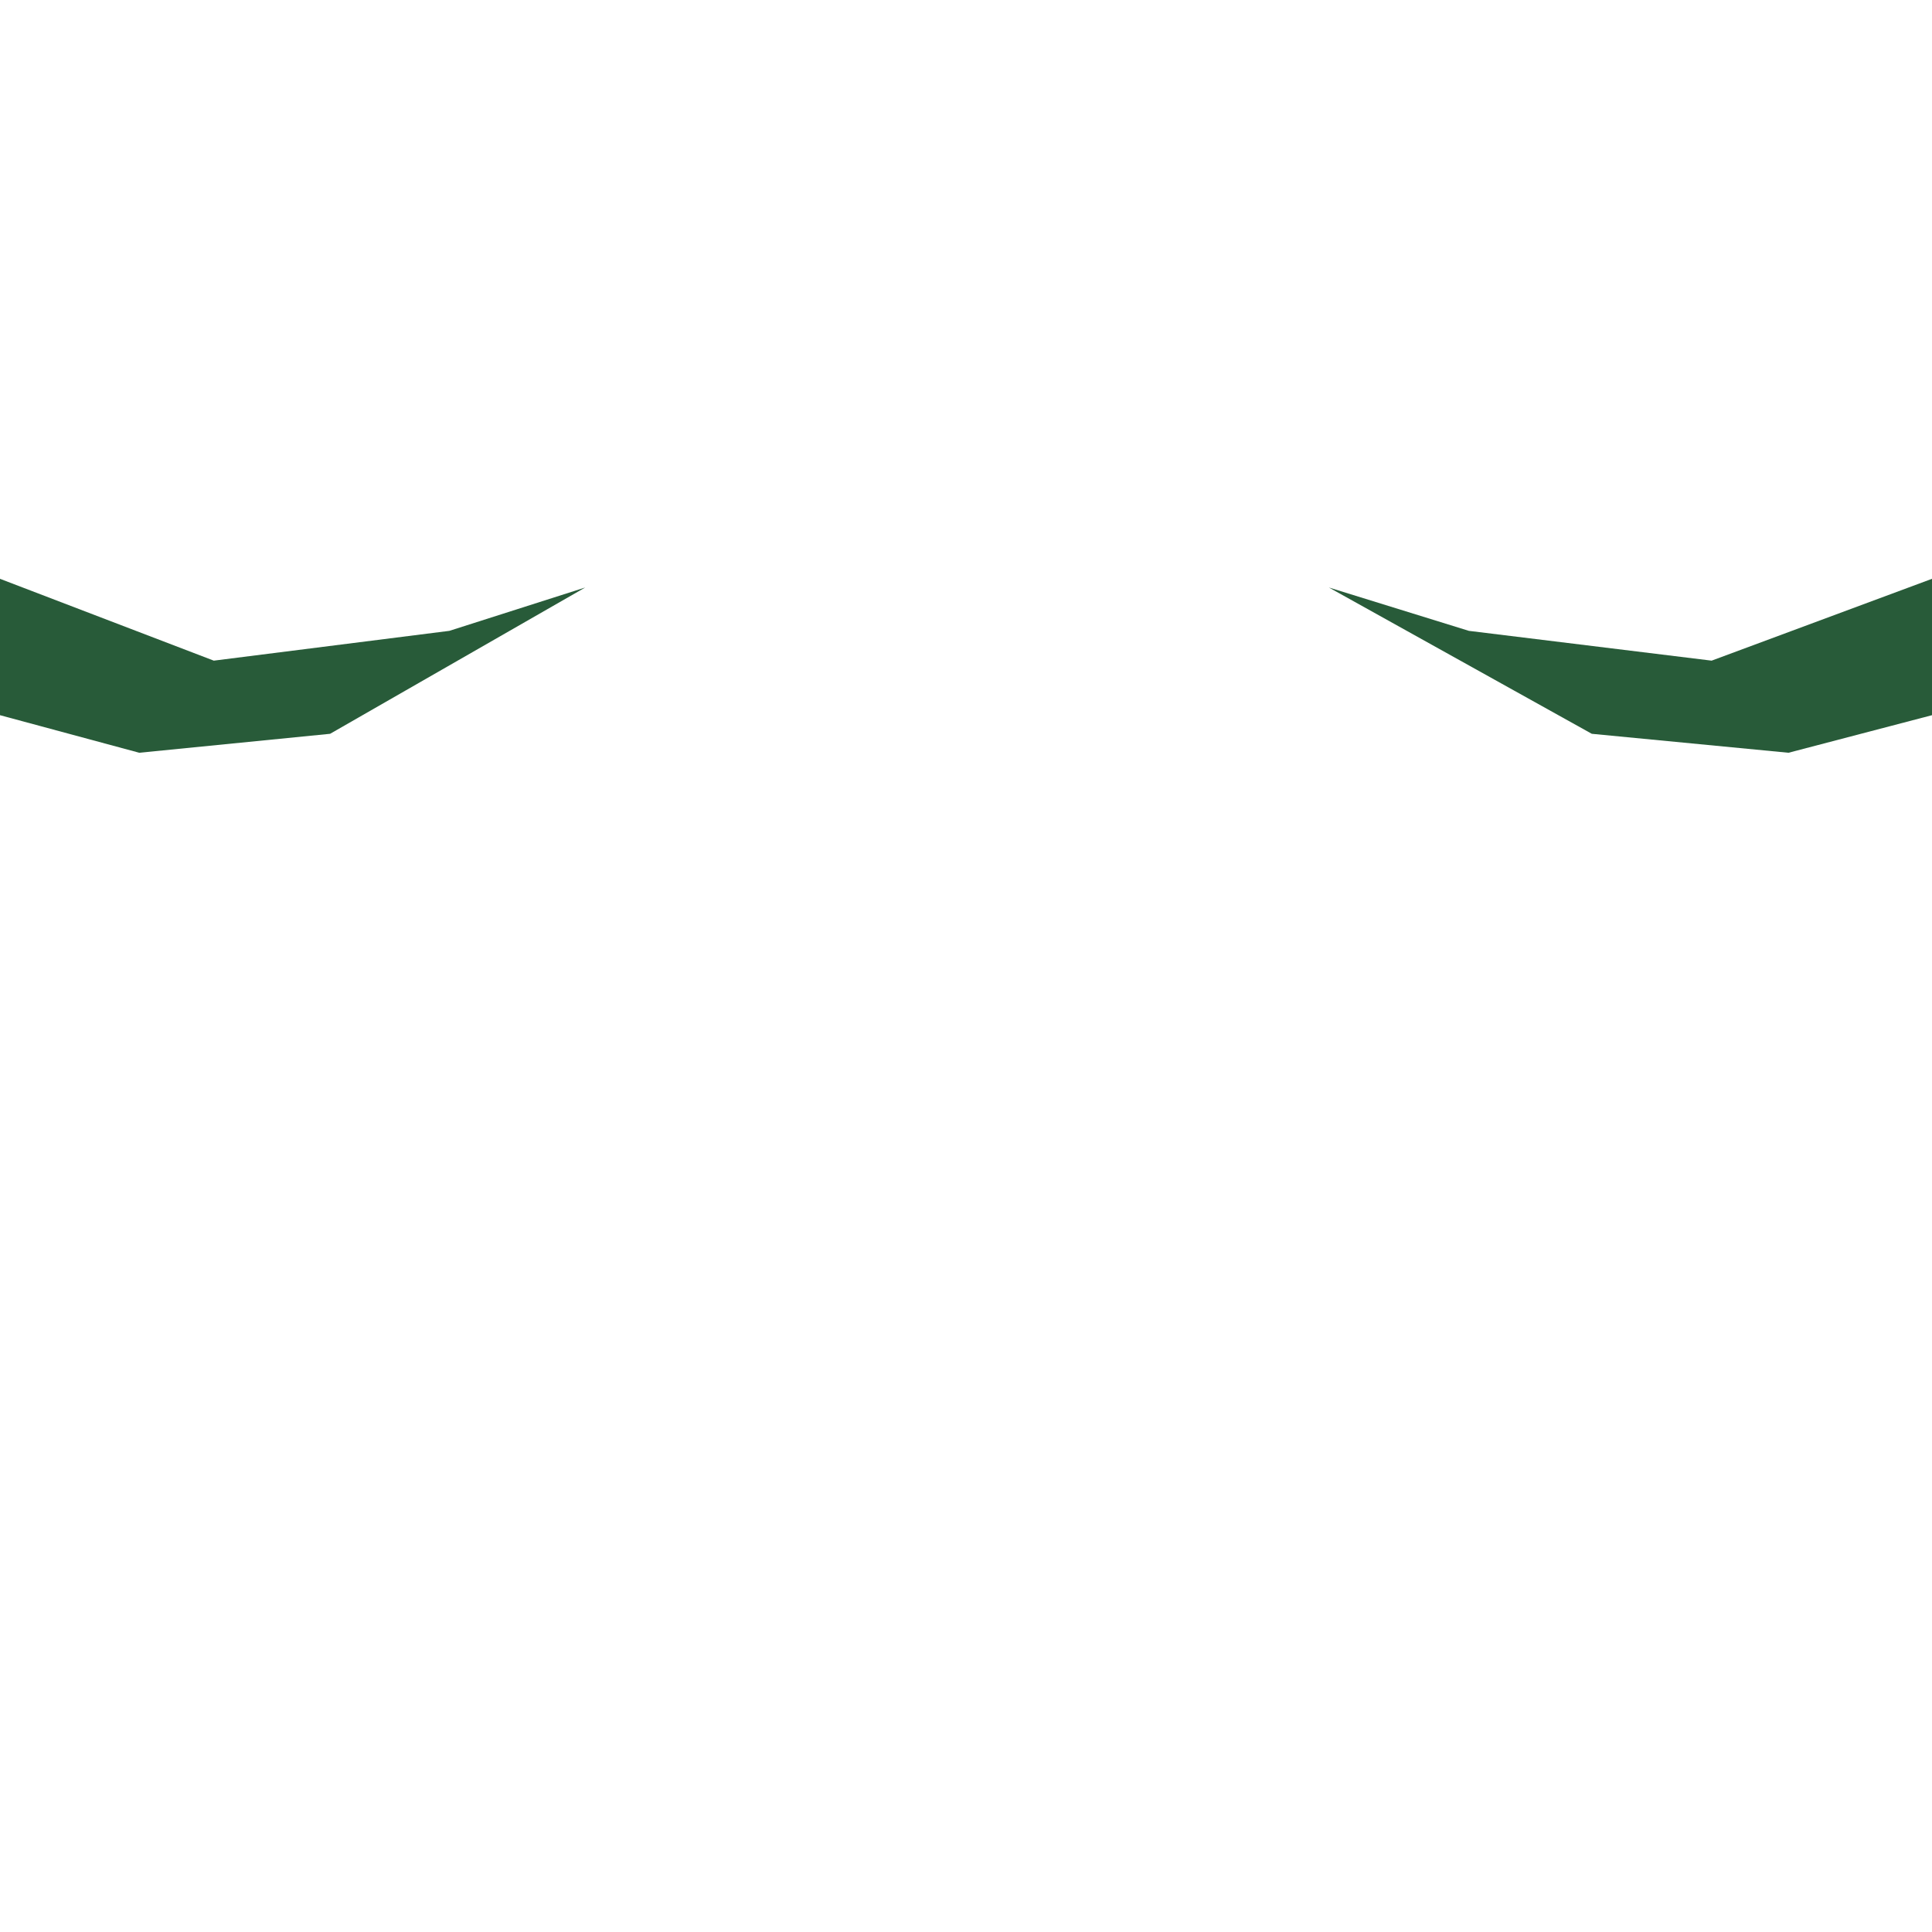 <?xml version="1.0" encoding="UTF-8" standalone="no"?>
<svg
   width="80"
   height="80"
   version="1.1"
   id="svg6"
   sodipodi:docname="PythonCornerDeco3.svg"
   inkscape:version="1.4.2 (f4327f4, 2025-05-13)"
   xmlns:inkscape="http://www.inkscape.org/namespaces/inkscape"
   xmlns:sodipodi="http://sodipodi.sourceforge.net/DTD/sodipodi-0.dtd"
   xmlns="http://www.w3.org/2000/svg"
   xmlns:svg="http://www.w3.org/2000/svg">
  <defs
     id="defs6" />
  <sodipodi:namedview
     id="namedview6"
     pagecolor="#ffffff"
     bordercolor="#000000"
     borderopacity="0.25"
     inkscape:showpageshadow="2"
     inkscape:pageopacity="0.0"
     inkscape:pagecheckerboard="0"
     inkscape:deskcolor="#d1d1d1"
     inkscape:zoom="9.9713101"
     inkscape:cx="30.086317"
     inkscape:cy="41.268399"
     inkscape:window-width="3840"
     inkscape:window-height="2054"
     inkscape:window-x="-11"
     inkscape:window-y="-11"
     inkscape:window-maximized="1"
     inkscape:current-layer="svg6" />
  <path
     style="fill:#285b39;fill-opacity:1;stroke:#285b39;stroke-width:0;stroke-linecap:round;stroke-linejoin:round;stroke-dasharray:none;stroke-opacity:1"
     d="m -3.016,22.813 11.869,4.543 9.755,-1.234 5.624,-1.795 -10.563,6.058 -7.903,0.785 -9.603,-2.591 z"
     id="path6-2-0" />
  <path
     style="fill:#285b39;fill-opacity:1;stroke:#285b39;stroke-width:0;stroke-linecap:round;stroke-linejoin:round;stroke-dasharray:none;stroke-opacity:1"
     d="m 83.108,22.813 -12.233,4.543 -10.053,-1.234 -5.796,-1.795 10.887,6.058 8.145,0.785 9.897,-2.591 z"
     id="path6-2-5-3" />
</svg>
